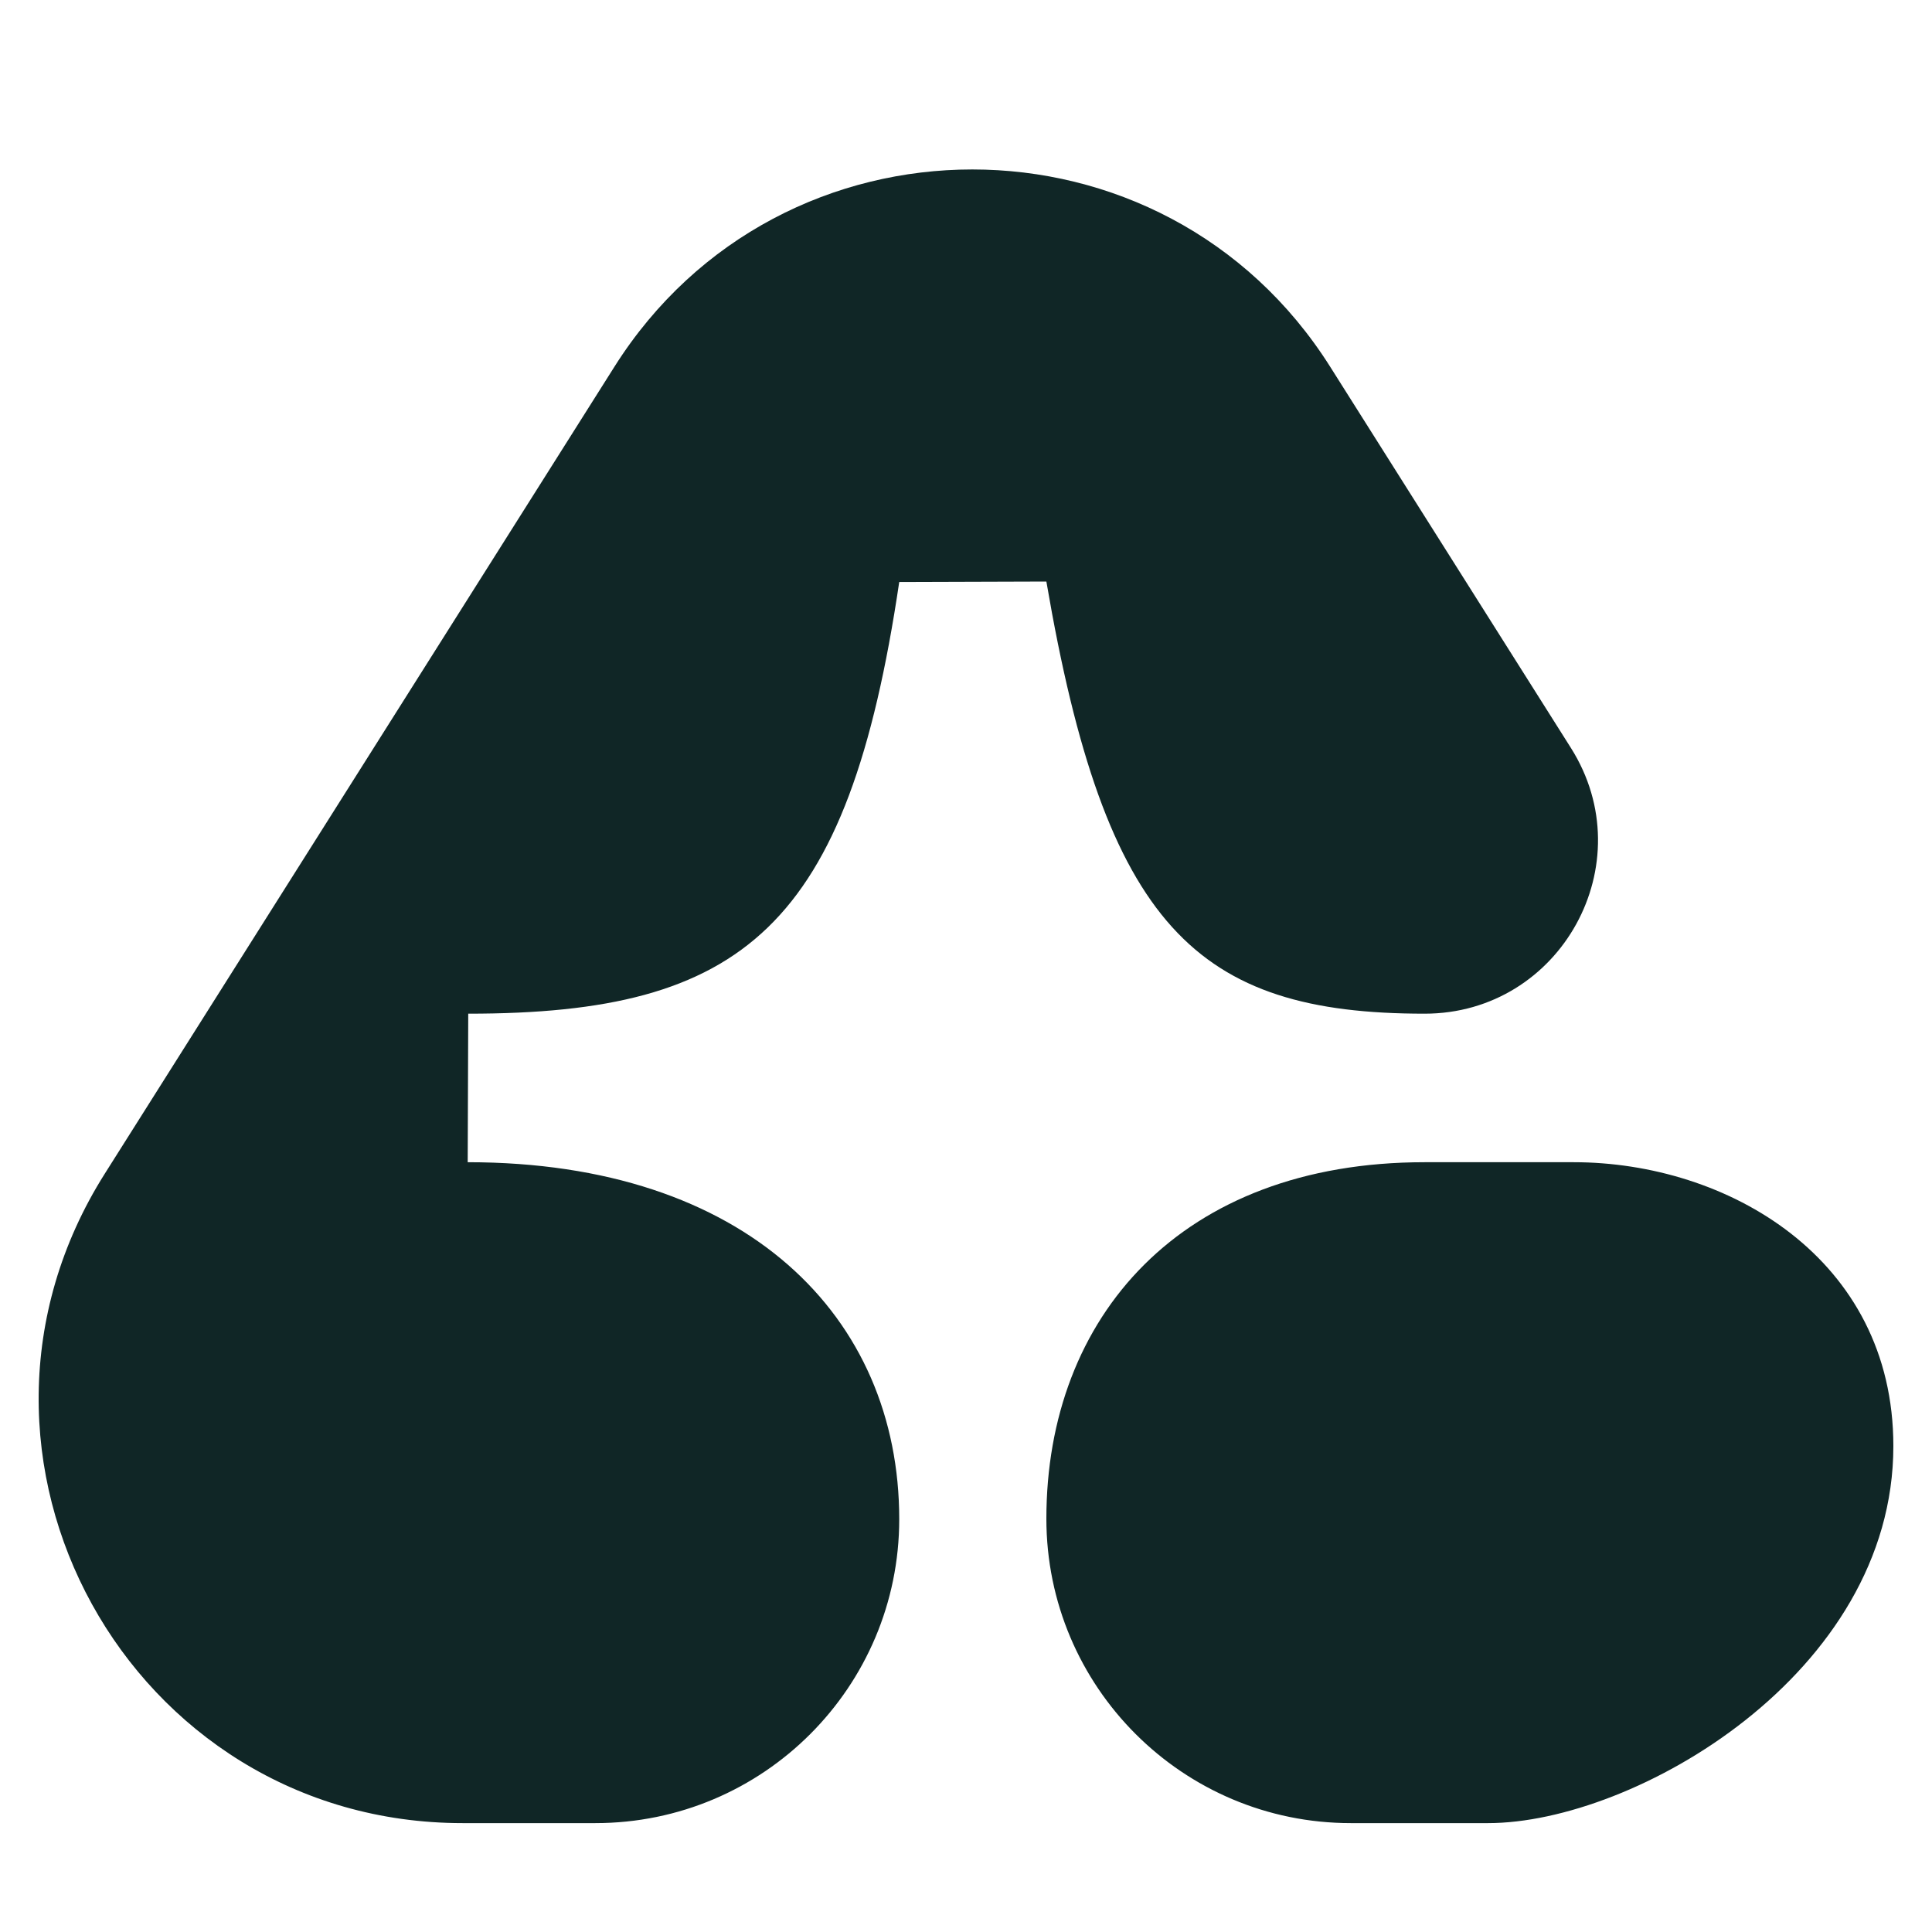 <svg width="240" height="240" viewBox="0 0 24 25" fill="none" xmlns="http://www.w3.org/2000/svg">
    <path fill-rule="evenodd" clip-rule="evenodd" d="M7.451 4.745C9.6 1.342 14.563 1.342 16.712 4.745L19.828 9.679C20.771 11.172 19.699 13.117 17.934 13.117C14.983 13.117 13.804 11.992 13.04 7.525L11.136 7.531C10.473 12.005 9.121 13.117 5.559 13.117L5.552 15.039C9.158 15.039 11.136 17.038 11.136 19.658C11.136 21.83 9.376 23.591 7.204 23.591H5.486C1.173 23.591 -1.448 18.836 0.855 15.189L7.451 4.745ZM16.979 23.591C14.804 23.591 13.04 21.827 13.04 19.652C13.04 17.038 14.785 15.039 17.934 15.039C18.842 15.039 19.01 15.039 19.864 15.039C21.842 15.039 24 16.274 24 18.712C24 21.665 20.642 23.591 18.756 23.591H16.979Z" fill="#102626"/>
</svg>